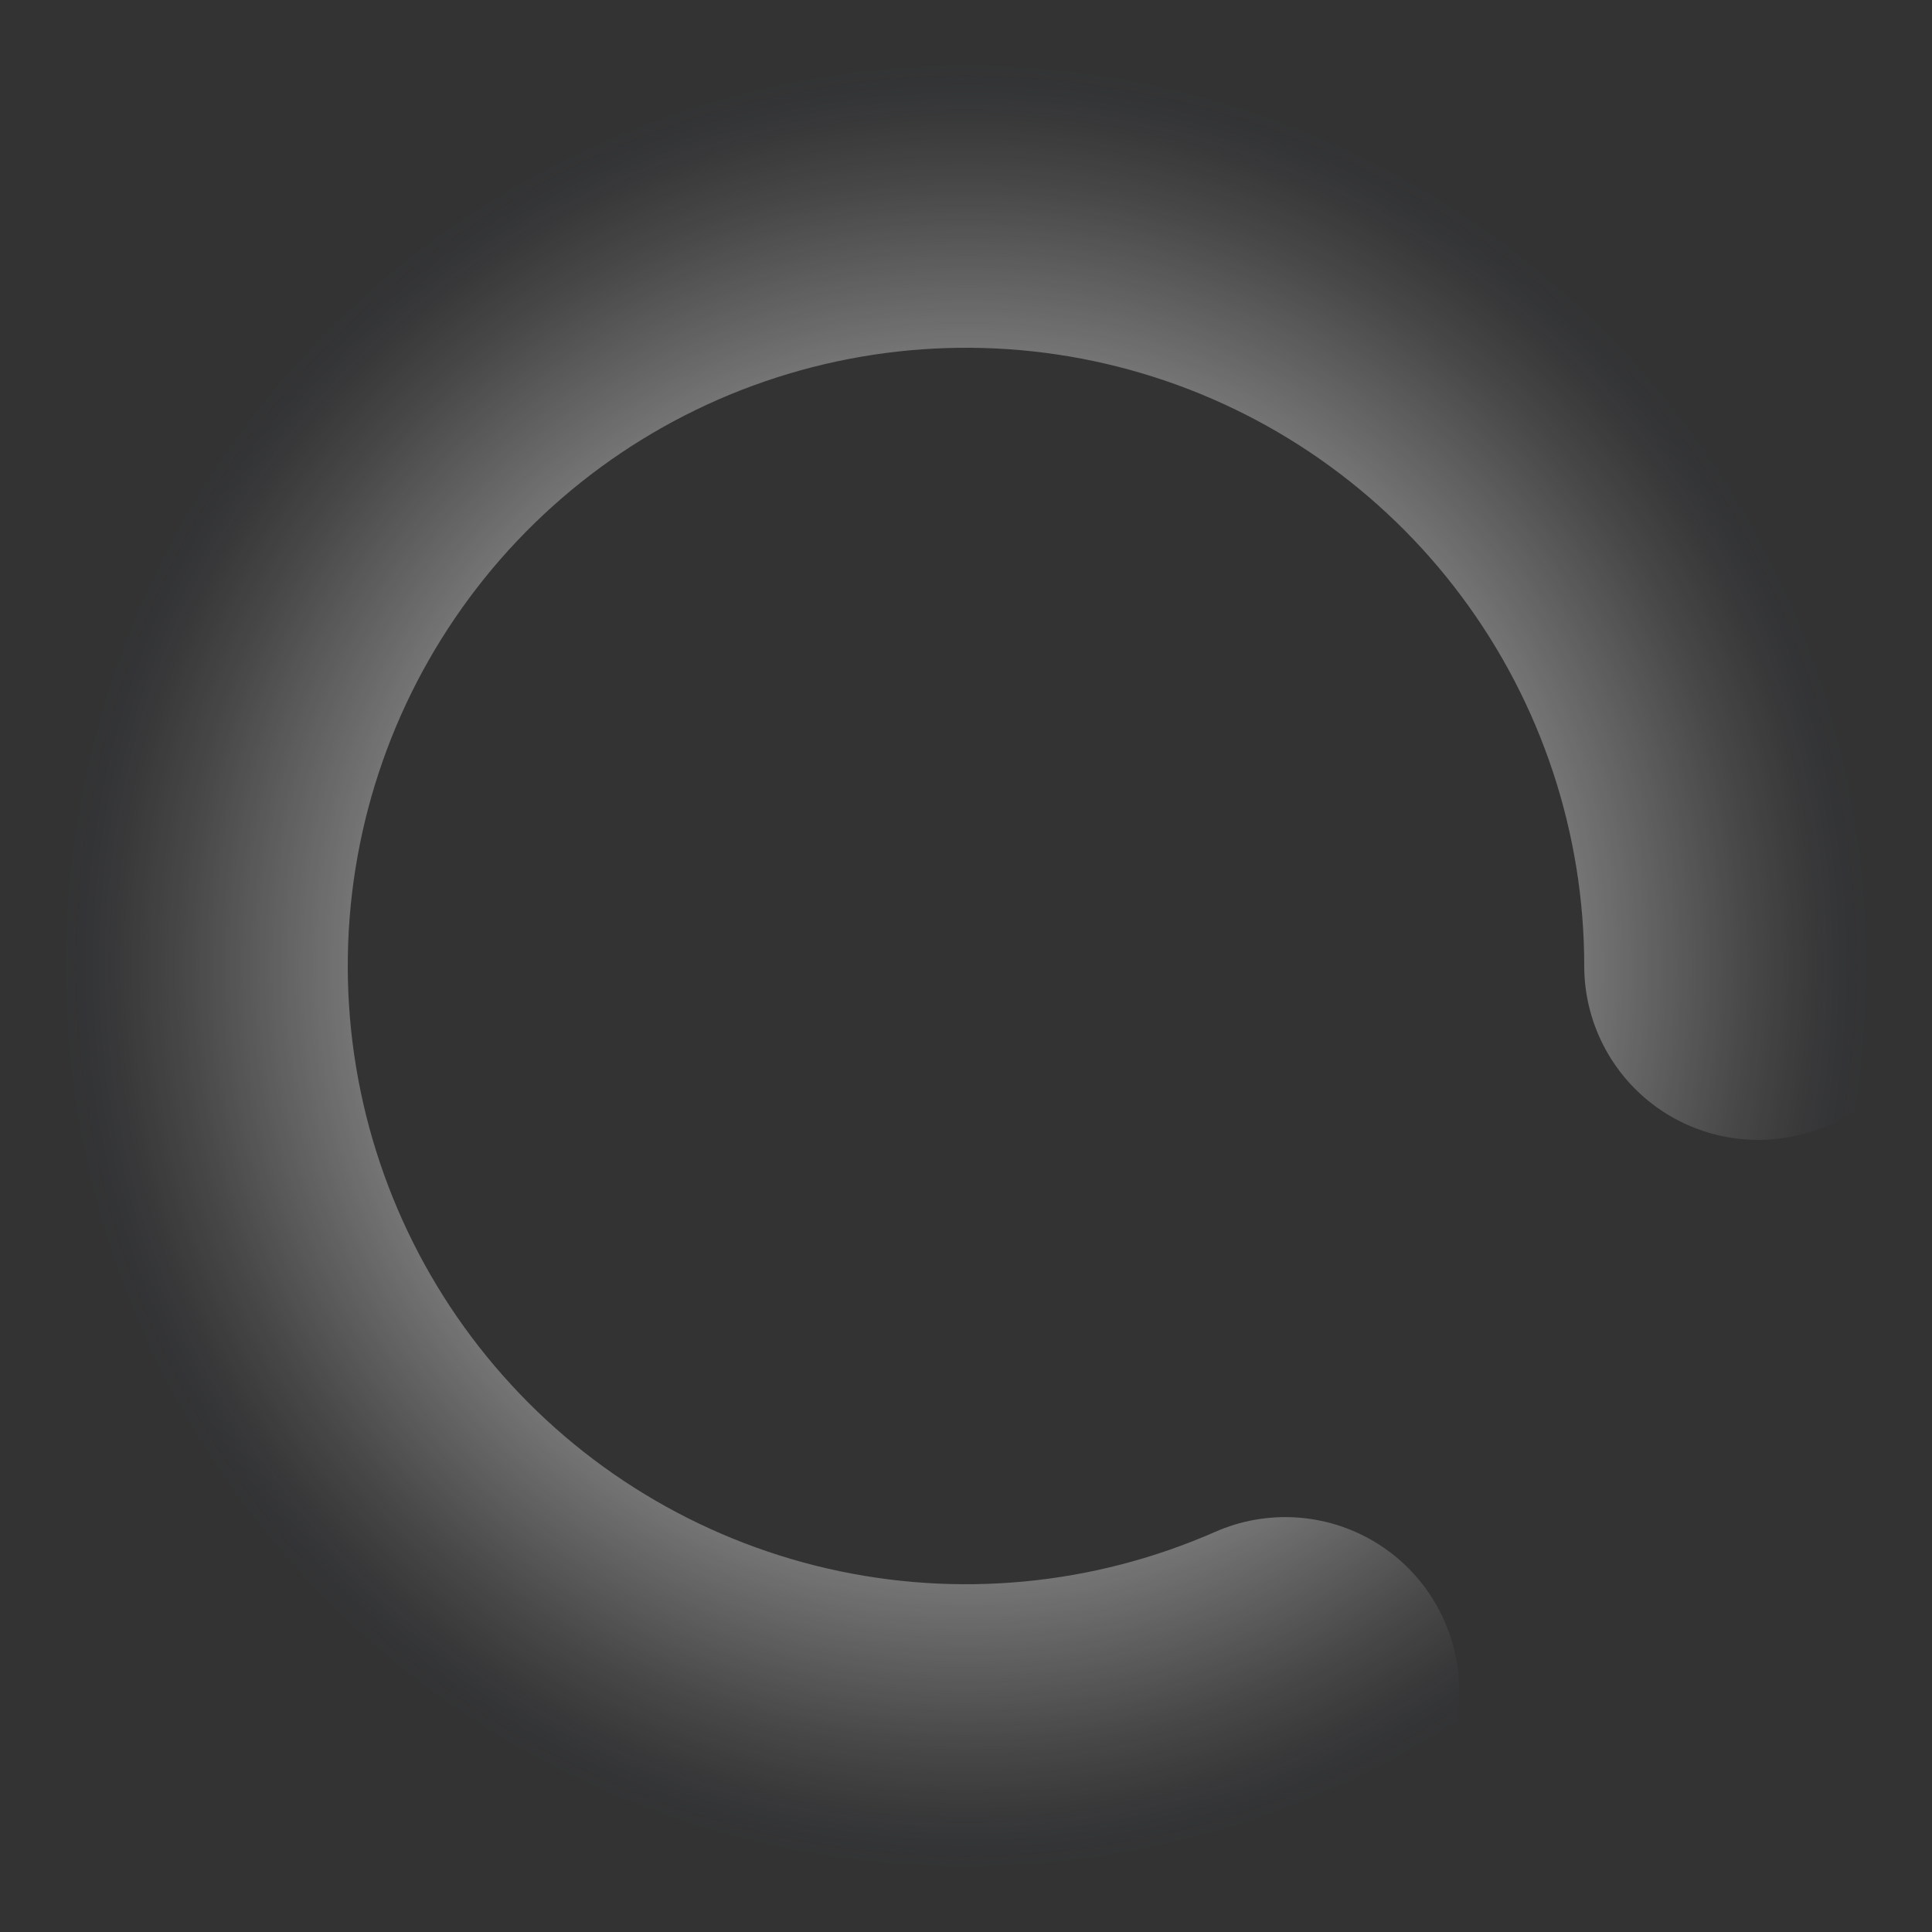 <svg width="16" height="16" viewBox="0 0 16 16" fill="none" xmlns="http://www.w3.org/2000/svg">
<rect x="0" y="0" width="16" height="16" fill="#333333" stroke="none"/>
<path d="M10.644 14.004C9.35 14.573 7.907 14.71 6.529 14.393C5.152 14.076 3.913 13.323 2.999 12.245C2.084 11.167 1.542 9.823 1.453 8.412C1.364 7.002 1.733 5.6 2.506 4.416C3.278 3.232 4.412 2.329 5.739 1.842C7.066 1.355 8.515 1.309 9.87 1.712C11.225 2.115 12.413 2.945 13.258 4.078C14.103 5.211 14.56 6.586 14.56 8" stroke="url(#paint0_angular_13641_48890)" stroke-width="2.88" stroke-linecap="round"/>
<defs>
<radialGradient id="paint0_angular_13641_48890" cx="0" cy="0" r="1" gradientUnits="userSpaceOnUse" gradientTransform="translate(8 8) rotate(36.412) scale(7.487 7.487)">
<stop stop-color="white"/>
<stop offset="0.121" stop-color="white"/>
<stop offset="0.863" stop-color="white" stop-opacity="0.1"/>
<stop offset="0.924" stop-color="white" stop-opacity="0.04"/>
<stop offset="1" stop-color="#1664FF" stop-opacity="0"/>
</radialGradient>
</defs>
</svg>
